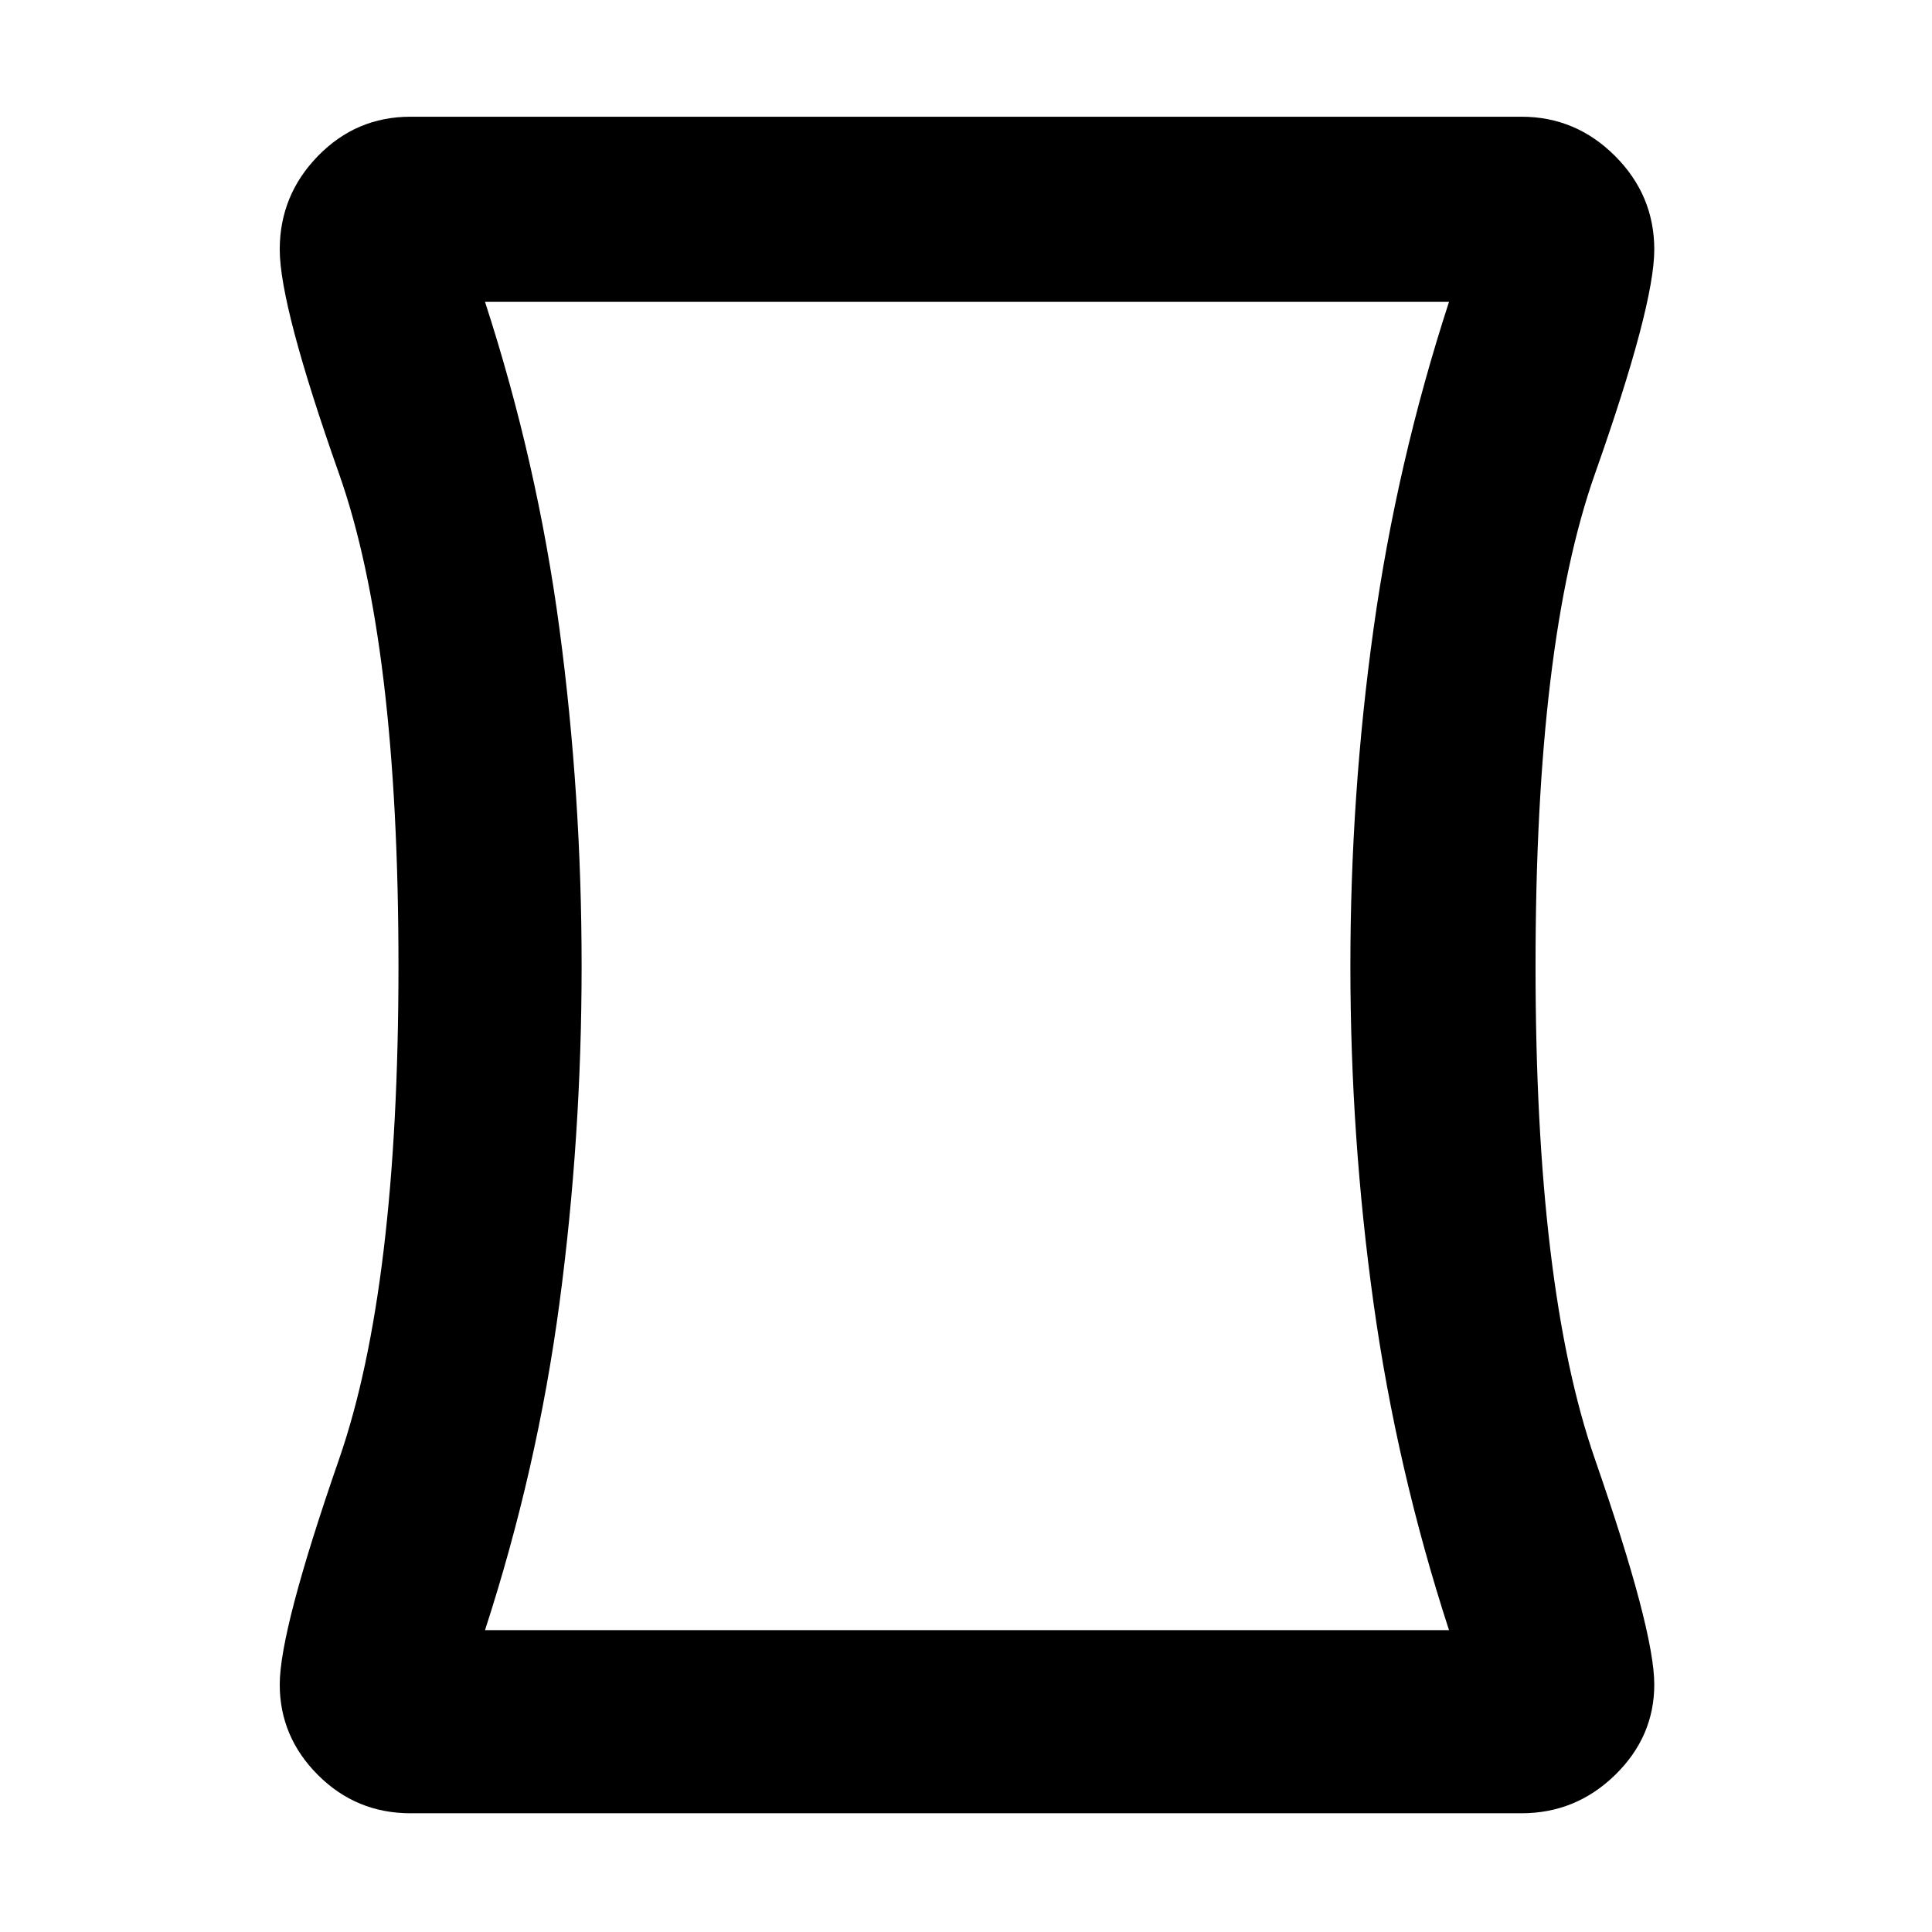 <svg xmlns="http://www.w3.org/2000/svg" height="48" width="48"><path d="M10.2 45.05q-1.35 0-2.3-.95-.95-.95-.95-2.25 0-1.35 1.475-5.6T9.9 24q0-8.05-1.475-12.225Q6.95 7.6 6.95 6.2q0-1.35.95-2.325.95-.975 2.3-.975h27.6q1.35 0 2.325.975.975.975.975 2.325 0 1.4-1.475 5.575Q38.15 15.95 38.15 24q0 8 1.475 12.25t1.475 5.6q0 1.3-.975 2.25t-2.325.95ZM36 40.5q-1.3-4-1.875-8.125T33.55 24q0-4.25.575-8.375T36 7.5H12.05q1.3 4 1.85 8.125T14.45 24q0 4.25-.55 8.375T12.05 40.5ZM24 24Z"/></svg>